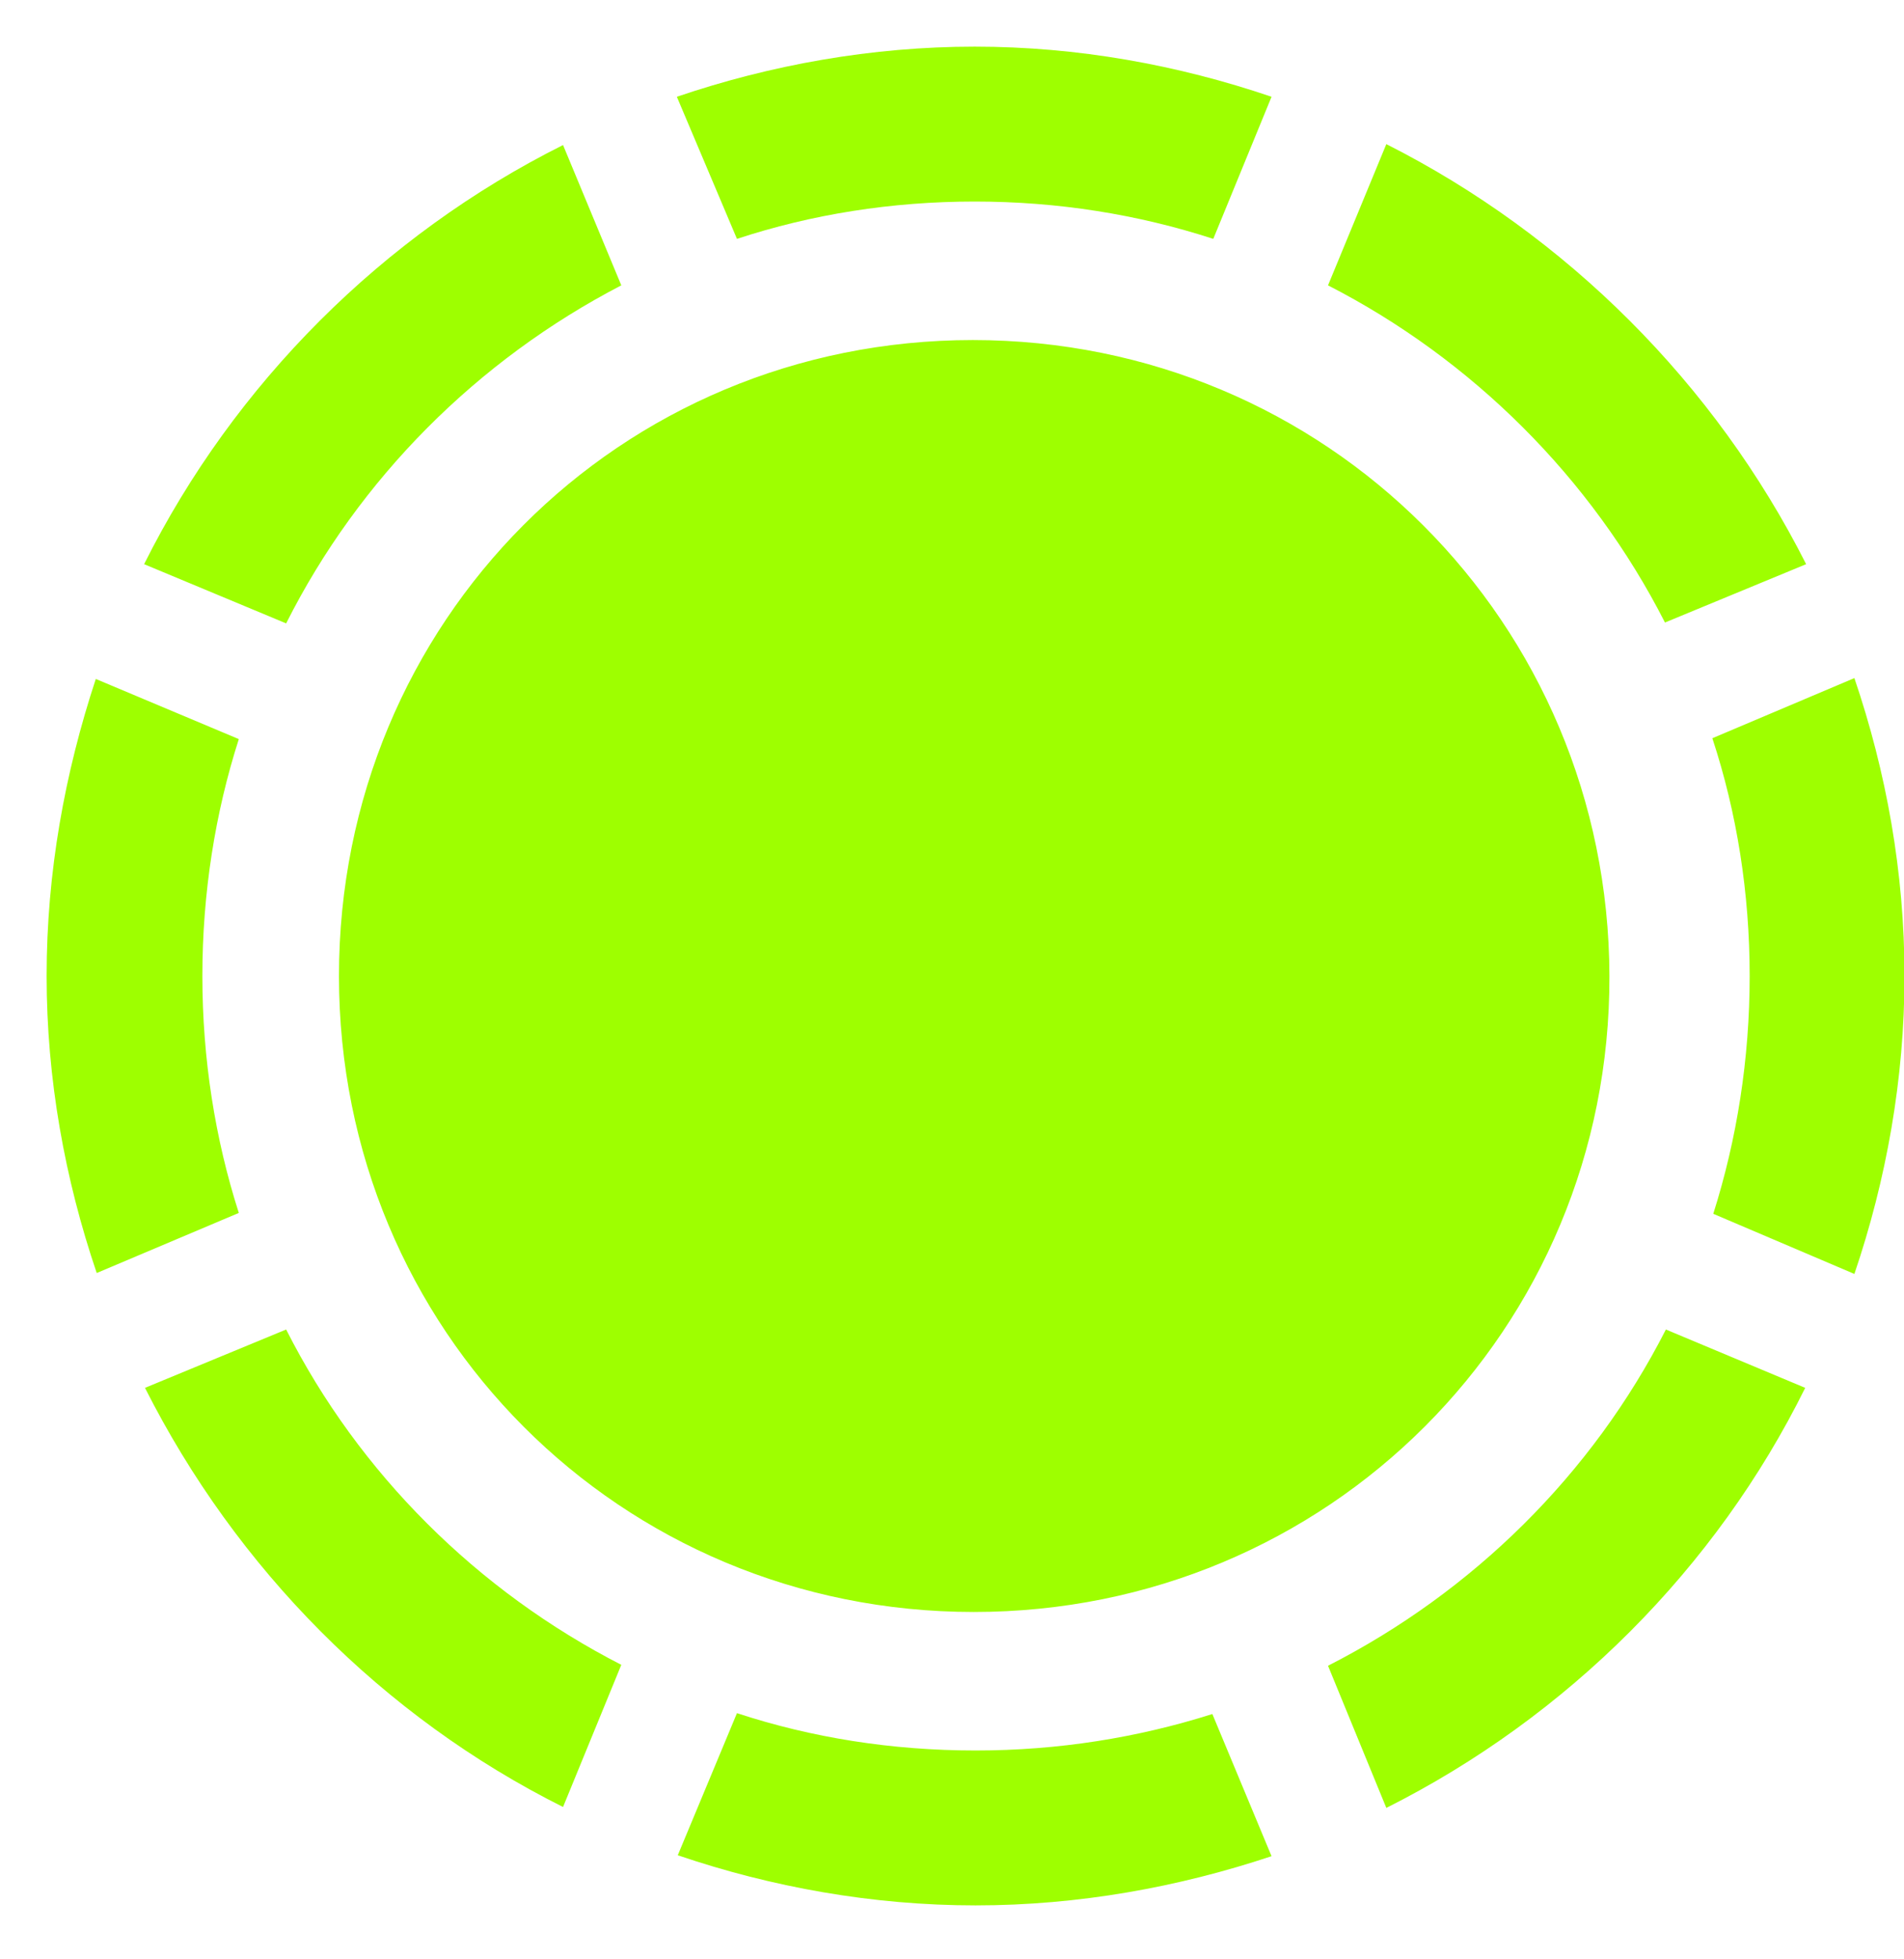<svg width="35" height="36" viewBox="0 0 35 36" fill="none" xmlns="http://www.w3.org/2000/svg">
<g id="Icon" clip-path="url(#clip0_77_29501)">
<g id="Icon_2">
<path id="Vector" d="M3.72 17.933C3.72 16.41 3.955 14.936 4.39 13.58L1.761 12.475C1.192 14.2 0.857 16.024 0.857 17.933C0.857 19.825 1.192 21.666 1.778 23.39L4.39 22.286C3.955 20.93 3.72 19.456 3.72 17.933ZM11.421 5.243L10.35 2.665C7.035 4.323 4.306 7.051 2.649 10.366L5.26 11.454C6.6 8.792 8.776 6.616 11.421 5.243ZM17.917 3.703C19.44 3.703 20.913 3.937 22.303 4.389L23.374 1.778C21.65 1.192 19.808 0.857 17.917 0.857C16.025 0.857 14.167 1.192 12.442 1.778L13.547 4.389C14.92 3.937 16.393 3.703 17.917 3.703ZM30.606 11.438L33.201 10.366C31.527 7.051 28.798 4.323 25.484 2.648L24.412 5.243C27.057 6.599 29.25 8.776 30.606 11.438ZM32.163 17.933C32.163 19.456 31.929 20.93 31.494 22.302L34.088 23.407C34.674 21.683 35.009 19.825 35.009 17.933C35.009 16.024 34.674 14.183 34.088 12.459L31.477 13.564C31.929 14.936 32.163 16.41 32.163 17.933ZM24.412 30.606L25.484 33.218C28.815 31.544 31.544 28.815 33.184 25.5L30.623 24.428C29.267 27.09 27.074 29.25 24.412 30.606ZM17.933 32.163C16.393 32.163 14.92 31.928 13.547 31.477L12.459 34.088C14.183 34.674 16.042 35.009 17.933 35.009C19.825 35.009 21.667 34.674 23.374 34.105L22.286 31.493C20.913 31.928 19.457 32.163 17.933 32.163ZM5.26 24.428L2.665 25.5C4.34 28.815 7.035 31.544 10.35 33.201L11.421 30.589C8.776 29.233 6.6 27.074 5.26 24.428ZM17.9 29.618C24.412 29.618 29.602 24.428 29.585 17.933C29.568 11.438 24.379 6.248 17.883 6.248C11.388 6.248 6.231 11.421 6.231 17.933C6.231 24.445 11.404 29.618 17.9 29.618Z" fill="#9EFF00"/>
</g>
</g>
<defs>
<clipPath id="clip0_77_29501">
<rect width="34.152" height="34.169" fill="white" transform="translate(0.857 0.857)"/>
</clipPath>
</defs>
</svg>
